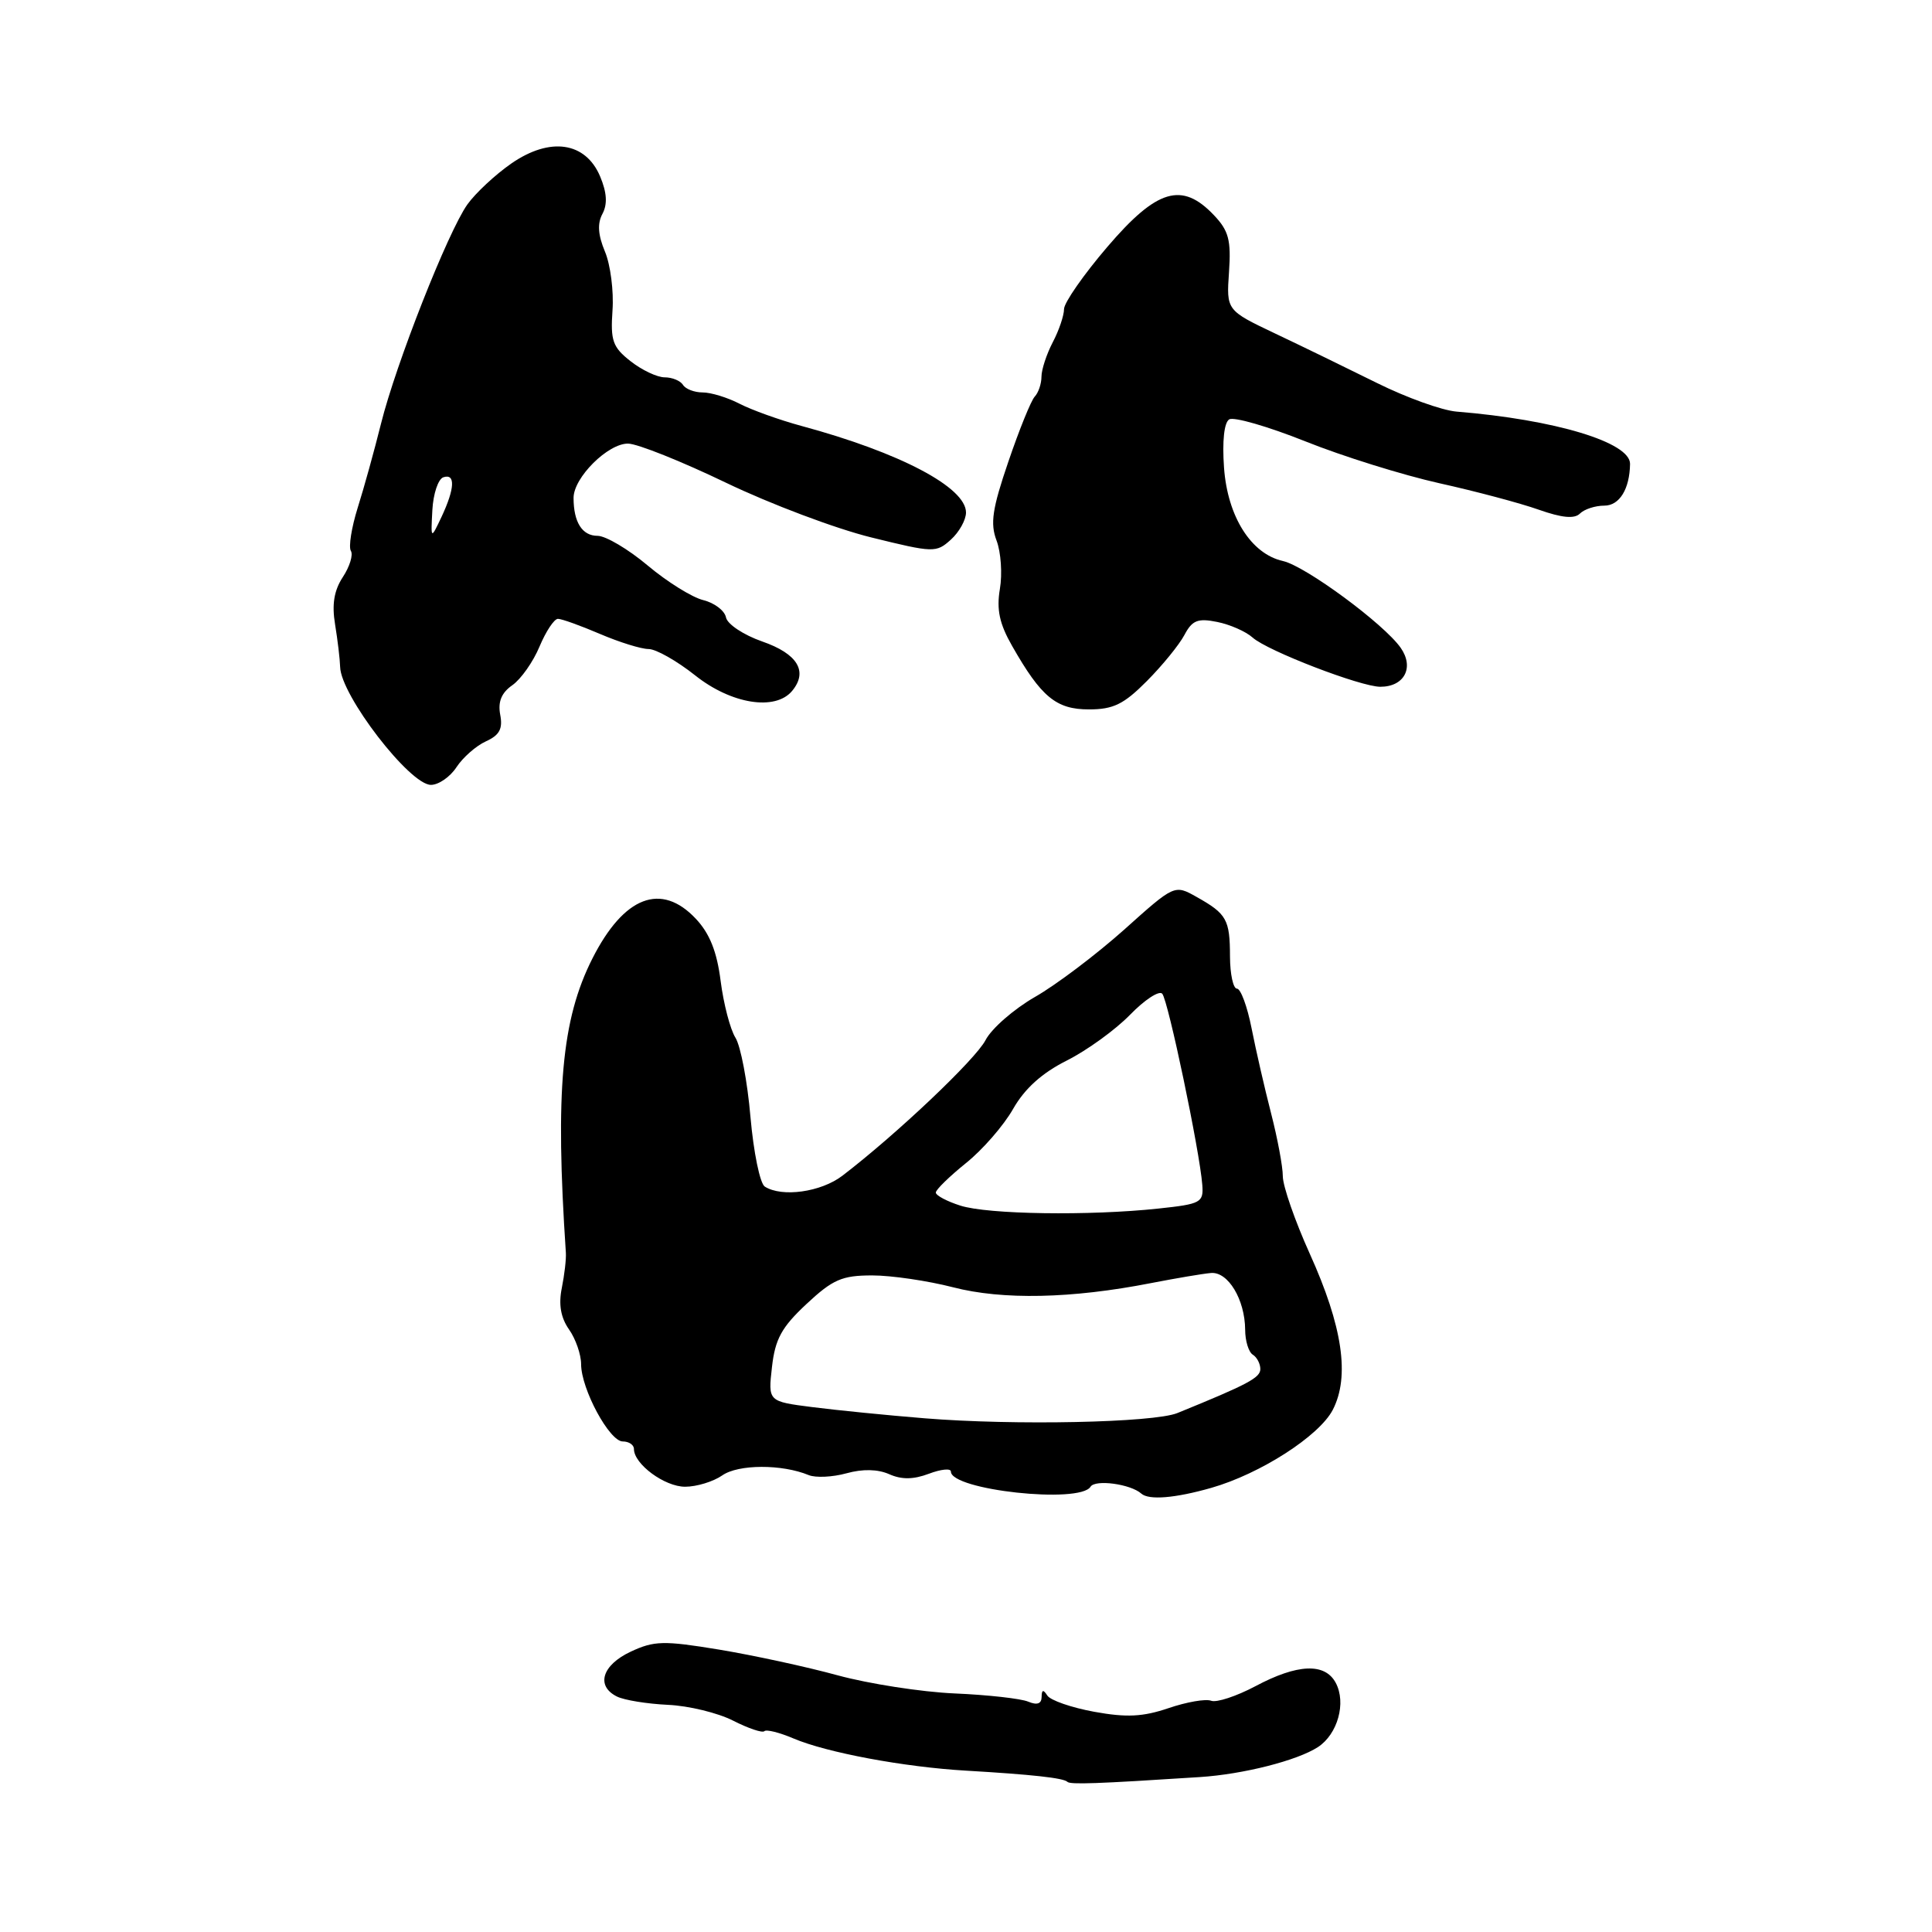 <?xml version="1.0" encoding="UTF-8" standalone="no"?>
<!DOCTYPE svg PUBLIC "-//W3C//DTD SVG 1.1//EN" "http://www.w3.org/Graphics/SVG/1.1/DTD/svg11.dtd" >
<svg xmlns="http://www.w3.org/2000/svg" xmlns:xlink="http://www.w3.org/1999/xlink" version="1.1" viewBox="0 0 256 256">
 <g >
 <path fill="currentColor"
d=" M 159.00 235.47 C 164.74 235.10 171.89 233.28 174.63 231.50 C 177.25 229.79 178.41 225.63 176.99 222.98 C 175.56 220.31 171.92 220.46 166.35 223.43 C 163.84 224.76 161.20 225.63 160.49 225.36 C 159.77 225.08 157.23 225.52 154.83 226.34 C 151.43 227.49 149.28 227.60 144.99 226.82 C 141.98 226.27 139.17 225.30 138.77 224.66 C 138.24 223.83 138.03 223.89 138.02 224.86 C 138.01 225.76 137.42 225.97 136.25 225.48 C 135.29 225.07 130.90 224.58 126.50 224.39 C 122.10 224.20 115.12 223.11 111.00 221.99 C 106.88 220.86 99.80 219.33 95.28 218.58 C 87.93 217.37 86.68 217.40 83.56 218.86 C 79.77 220.64 78.93 223.40 81.75 224.80 C 82.71 225.28 85.75 225.77 88.50 225.90 C 91.25 226.02 95.14 226.97 97.15 228.00 C 99.16 229.02 101.02 229.65 101.28 229.39 C 101.54 229.13 103.27 229.56 105.13 230.35 C 109.53 232.23 119.84 234.15 128.00 234.62 C 136.70 235.13 140.92 235.59 141.43 236.10 C 141.81 236.48 145.28 236.36 159.00 235.47 Z  M 160.50 197.15 C 166.98 195.30 174.80 190.28 176.60 186.81 C 178.88 182.39 177.91 175.76 173.54 166.10 C 171.59 161.78 169.99 157.18 169.98 155.87 C 169.98 154.57 169.27 150.80 168.42 147.50 C 167.57 144.20 166.41 139.14 165.84 136.25 C 165.27 133.36 164.40 131.00 163.90 131.00 C 163.41 131.00 162.99 129.09 162.98 126.75 C 162.97 121.84 162.55 121.09 158.56 118.85 C 155.63 117.20 155.63 117.20 148.94 123.20 C 145.25 126.49 139.95 130.50 137.14 132.10 C 134.34 133.71 131.39 136.28 130.59 137.82 C 129.27 140.38 118.75 150.34 111.62 155.79 C 108.78 157.96 103.62 158.68 101.34 157.23 C 100.70 156.83 99.85 152.67 99.44 148.00 C 99.04 143.32 98.14 138.60 97.45 137.50 C 96.76 136.40 95.88 133.03 95.49 130.00 C 95.00 126.10 94.04 123.70 92.21 121.75 C 87.62 116.86 82.68 118.75 78.50 127.00 C 74.41 135.08 73.55 144.55 74.98 166.00 C 75.04 166.82 74.79 168.93 74.44 170.68 C 74.00 172.85 74.30 174.59 75.40 176.16 C 76.28 177.41 77.00 179.49 77.00 180.76 C 77.00 184.04 80.75 191.00 82.52 191.00 C 83.33 191.00 84.00 191.45 84.00 192.00 C 84.00 194.00 88.07 197.00 90.78 197.00 C 92.31 197.00 94.52 196.32 95.70 195.50 C 97.82 194.01 103.62 193.99 107.16 195.46 C 108.07 195.83 110.32 195.73 112.16 195.22 C 114.32 194.62 116.32 194.67 117.83 195.34 C 119.47 196.07 121.03 196.05 123.08 195.28 C 124.69 194.67 126.00 194.54 126.00 194.99 C 126.00 197.44 143.08 199.30 144.50 197.00 C 145.12 196.00 149.81 196.64 151.23 197.91 C 152.23 198.80 155.70 198.52 160.50 197.15 Z  M 60.49 101.65 C 61.34 100.36 63.09 98.82 64.39 98.23 C 66.19 97.41 66.64 96.57 66.28 94.70 C 65.96 92.99 66.44 91.80 67.89 90.79 C 69.03 89.99 70.65 87.69 71.49 85.67 C 72.34 83.65 73.43 82.00 73.93 82.00 C 74.43 82.00 76.93 82.90 79.50 84.00 C 82.07 85.10 84.97 86.00 85.94 86.00 C 86.92 86.00 89.69 87.57 92.11 89.49 C 96.90 93.30 102.73 94.23 104.96 91.55 C 107.10 88.97 105.69 86.63 101.00 85.00 C 98.53 84.14 96.38 82.71 96.20 81.82 C 96.03 80.92 94.68 79.89 93.19 79.52 C 91.71 79.16 88.39 77.09 85.82 74.93 C 83.25 72.77 80.26 71.00 79.18 71.00 C 77.14 71.00 76.00 69.19 76.00 65.97 C 76.00 63.28 80.57 58.74 83.23 58.78 C 84.48 58.80 90.31 61.13 96.19 63.96 C 102.08 66.79 110.73 70.05 115.44 71.21 C 123.71 73.25 124.05 73.26 125.99 71.51 C 127.10 70.51 128.00 68.89 128.00 67.91 C 128.00 64.58 119.26 59.97 106.20 56.44 C 103.28 55.65 99.59 54.32 98.00 53.50 C 96.40 52.67 94.20 52.00 93.11 52.00 C 92.01 52.00 90.84 51.55 90.50 51.00 C 90.16 50.45 89.07 50.00 88.08 50.00 C 87.08 50.00 85.05 49.04 83.55 47.86 C 81.18 46.00 80.88 45.14 81.16 41.11 C 81.34 38.58 80.89 35.08 80.16 33.34 C 79.24 31.14 79.13 29.62 79.83 28.33 C 80.51 27.04 80.42 25.53 79.52 23.38 C 77.59 18.80 72.89 18.11 67.76 21.66 C 65.63 23.14 63.01 25.58 61.93 27.09 C 59.35 30.73 52.46 48.20 50.48 56.16 C 49.61 59.65 48.23 64.65 47.40 67.27 C 46.58 69.89 46.17 72.47 46.49 72.99 C 46.82 73.51 46.34 75.08 45.43 76.46 C 44.26 78.25 43.96 80.09 44.40 82.74 C 44.74 84.81 45.04 87.34 45.07 88.37 C 45.15 92.12 54.29 104.00 57.10 104.00 C 58.12 104.00 59.65 102.94 60.49 101.65 Z  M 151.96 90.25 C 154.01 88.19 156.25 85.44 156.94 84.14 C 157.97 82.19 158.71 81.89 161.28 82.41 C 162.98 82.75 165.09 83.68 165.98 84.48 C 167.91 86.23 180.29 91.00 182.90 91.00 C 186.09 91.00 187.42 88.44 185.60 85.84 C 183.38 82.67 172.99 75.01 170.00 74.34 C 165.78 73.40 162.66 68.46 162.19 61.98 C 161.94 58.45 162.20 55.99 162.88 55.57 C 163.49 55.20 168.02 56.51 172.96 58.48 C 177.89 60.46 185.89 62.95 190.72 64.03 C 195.55 65.10 201.48 66.68 203.90 67.54 C 206.97 68.62 208.62 68.78 209.35 68.05 C 209.93 67.47 211.38 67.00 212.58 67.00 C 214.59 67.00 215.94 64.80 215.99 61.47 C 216.02 58.61 206.05 55.60 193.00 54.54 C 191.07 54.38 186.35 52.68 182.50 50.77 C 178.65 48.86 172.57 45.90 169.00 44.21 C 162.50 41.12 162.50 41.12 162.85 36.05 C 163.14 31.82 162.81 30.57 160.85 28.51 C 156.62 24.05 153.30 25.03 146.74 32.70 C 143.58 36.39 141.00 40.10 140.99 40.95 C 140.99 41.80 140.32 43.79 139.49 45.36 C 138.67 46.94 138.00 48.99 138.00 49.91 C 138.00 50.84 137.60 52.03 137.11 52.55 C 136.62 53.07 135.05 56.95 133.61 61.18 C 131.48 67.41 131.19 69.37 132.05 71.63 C 132.63 73.16 132.83 76.05 132.49 78.04 C 132.03 80.78 132.43 82.65 134.11 85.59 C 137.97 92.37 139.95 94.00 144.29 94.00 C 147.52 94.00 148.91 93.32 151.96 90.25 Z  M 122.50 187.93 C 117.55 187.53 110.86 186.86 107.64 186.45 C 101.77 185.70 101.77 185.70 102.29 181.14 C 102.71 177.43 103.56 175.87 106.86 172.79 C 110.35 169.53 111.57 169.00 115.57 169.00 C 118.12 169.00 122.94 169.71 126.28 170.57 C 132.83 172.27 141.98 172.08 152.50 170.02 C 155.80 169.38 159.38 168.77 160.45 168.68 C 162.72 168.47 164.96 172.19 164.99 176.19 C 164.99 177.67 165.45 179.16 166.00 179.50 C 166.55 179.84 167.00 180.70 167.00 181.41 C 167.00 182.56 165.34 183.44 156.00 187.24 C 152.86 188.51 134.39 188.90 122.50 187.93 Z  M 127.25 159.75 C 125.46 159.18 124.00 158.40 124.00 158.02 C 124.00 157.64 125.80 155.89 127.99 154.12 C 130.19 152.36 133.00 149.13 134.24 146.94 C 135.78 144.24 138.05 142.19 141.35 140.53 C 144.02 139.19 147.79 136.46 149.73 134.47 C 151.66 132.48 153.59 131.22 154.00 131.67 C 154.78 132.52 158.97 152.52 159.31 157.00 C 159.49 159.35 159.13 159.54 153.50 160.14 C 144.36 161.12 130.89 160.92 127.25 159.75 Z  M 57.29 67.58 C 57.41 65.42 58.06 63.47 58.75 63.24 C 60.37 62.71 60.27 64.73 58.50 68.50 C 57.08 71.50 57.08 71.50 57.29 67.58 Z "/>
</g>
</svg>